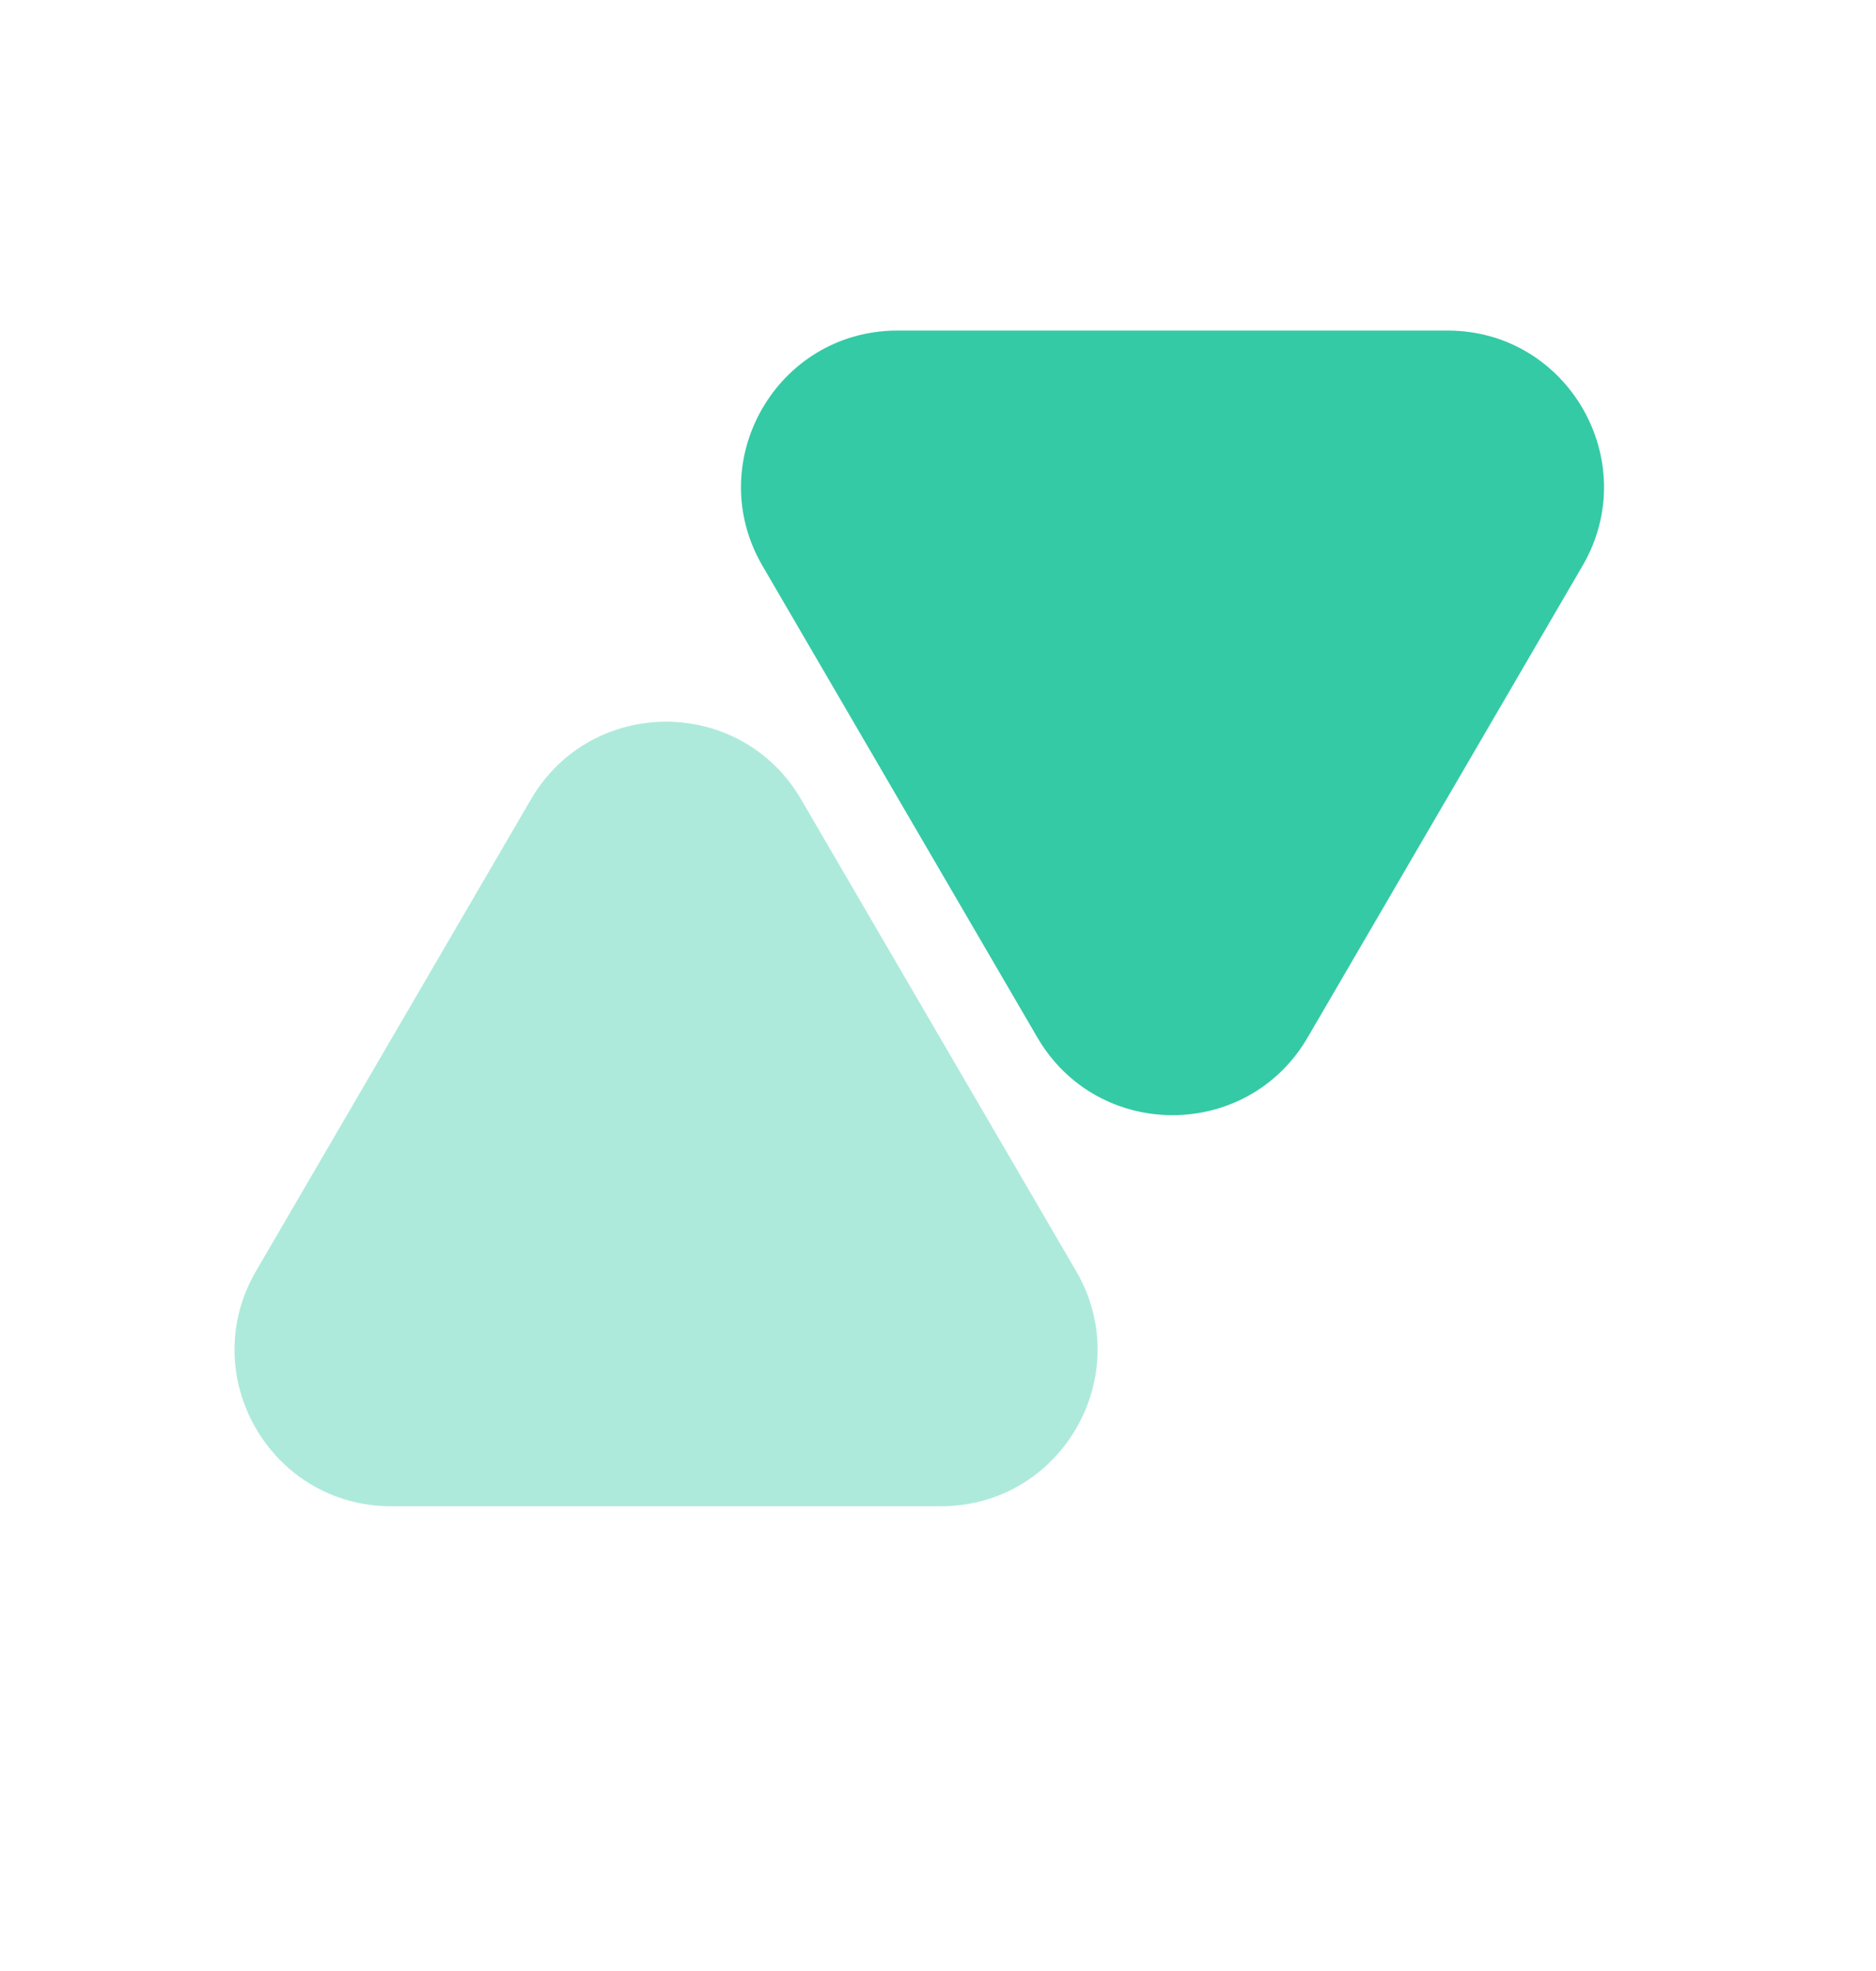<svg width="20" height="21" viewBox="0 0 20 21" fill="none" xmlns="http://www.w3.org/2000/svg">
<path d="M15.432 3.522L14.444 3.522L10.556 3.522L9.568 3.522C8.282 3.522 7.481 4.918 8.129 6.029L11.06 11.055C11.704 12.157 13.296 12.157 13.94 11.055L16.871 6.029C17.519 4.918 16.718 3.522 15.432 3.522Z" fill="#34CAA5"/>
<path opacity="0.4" d="M4.169 16.048L5.156 16.048L9.045 16.048L10.032 16.048C11.319 16.048 12.12 14.653 11.472 13.542L8.54 8.516C7.897 7.414 6.304 7.414 5.661 8.516L2.73 13.542C2.081 14.653 2.883 16.048 4.169 16.048Z" fill="#34CAA5"/>
</svg>
